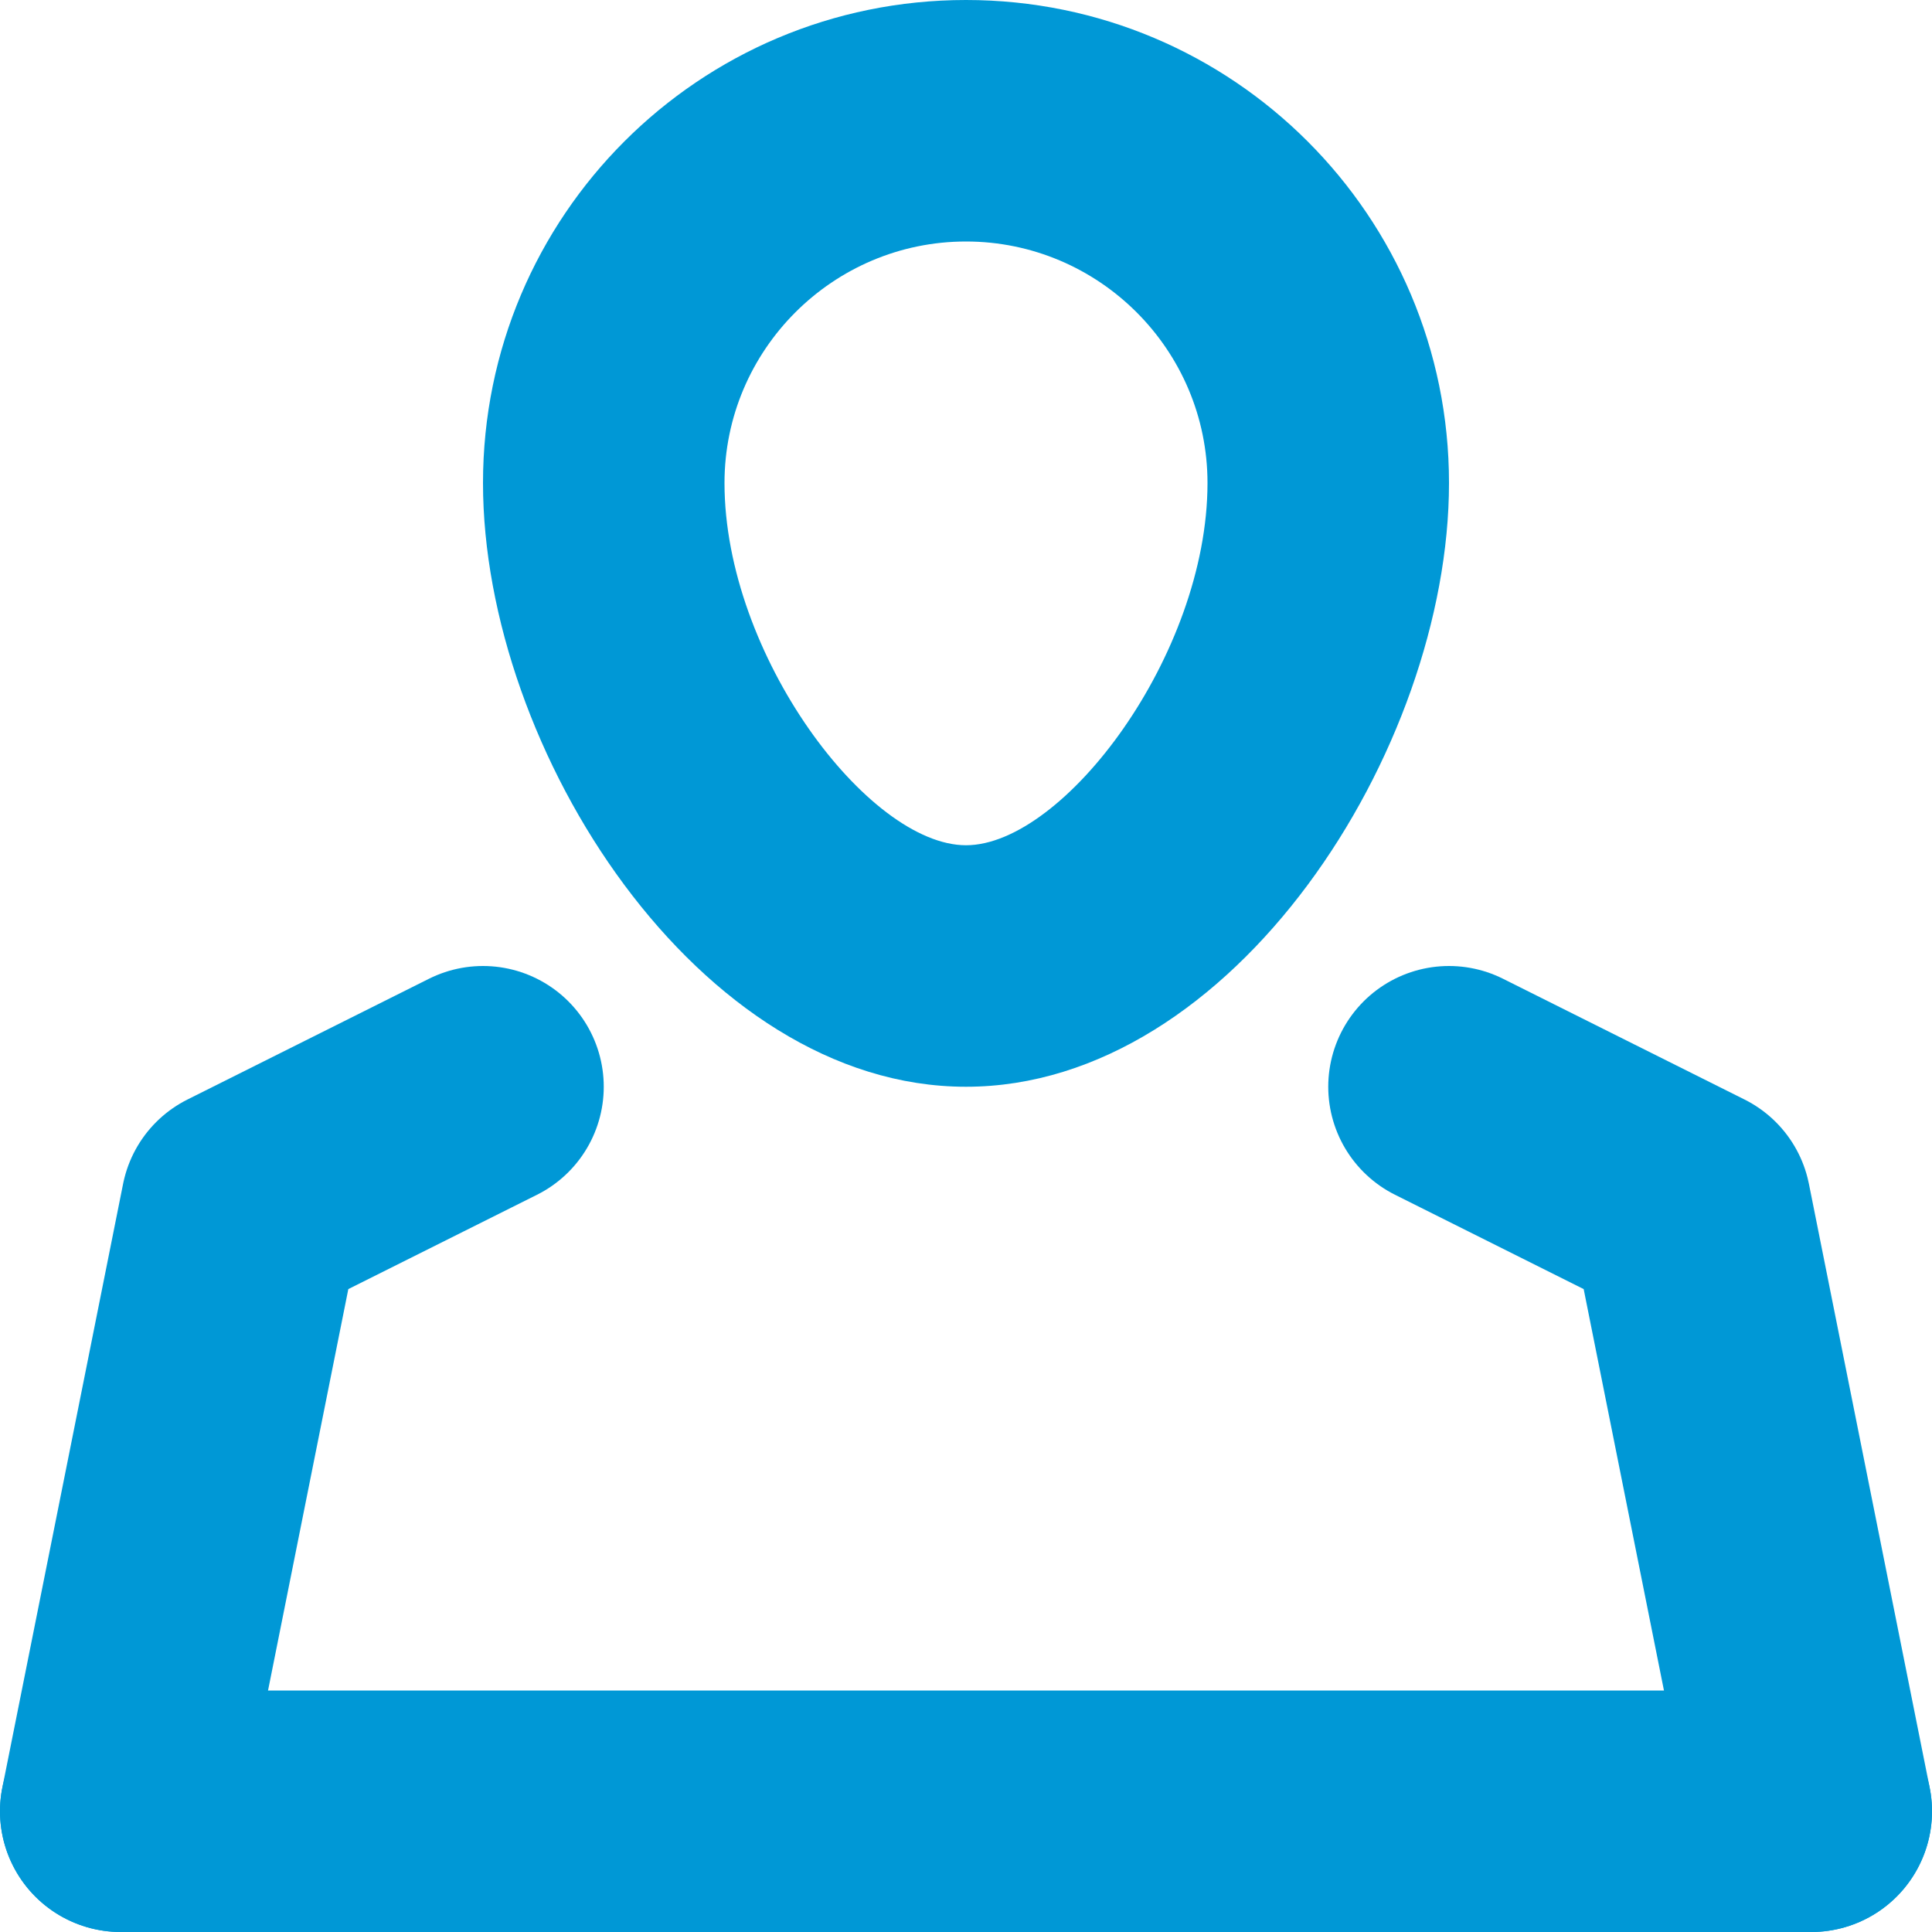 <?xml version="1.0" encoding="UTF-8"?>
<svg xmlns="http://www.w3.org/2000/svg" xmlns:xlink="http://www.w3.org/1999/xlink" width="16pt" height="16pt" viewBox="0 0 16 16" version="1.1">
<defs>
<clipPath id="clip2">
  <path d="M 4 0 L 12 0 L 12 9 L 4 9 Z M 4 0 "/>
</clipPath>
<clipPath id="clip3">
  <path d="M 8 2 C 9.102 2 10 2.898 10 4 C 10 5.422 8.809 7 8 7 C 7.191 7 6 5.422 6 4 C 6 2.898 6.898 2 8 2 M 8 0 C 5.789 0 4 1.789 4 4 C 4 6.211 5.789 9 8 9 C 10.211 9 12 6.211 12 4 C 12 1.789 10.211 0 8 0 "/>
</clipPath>
<clipPath id="clip1">
  <rect width="16" height="16"/>
</clipPath>
<g id="surface4" clip-path="url(#clip1)">
<g clip-path="url(#clip2)" clip-rule="nonzero">
<g clip-path="url(#clip3)" clip-rule="evenodd">
<path style=" stroke:none;fill-rule:nonzero;fill:rgb(0%,59.608%,83.922%);fill-opacity:1;" d="M -1 -5 L 17 -5 L 17 14 L -1 14 Z M -1 -5 "/>
</g>
</g>
<path style="fill:none;stroke-width:2;stroke-linecap:round;stroke-linejoin:round;stroke:rgb(0%,59.608%,83.922%);stroke-opacity:1;stroke-miterlimit:10;" d="M 11 0 L 13 1 L 14 6 M 3 0 L 1 1 L 0 6 " transform="matrix(1,0,0,1,1,9)"/>
<path style="fill:none;stroke-width:2;stroke-linecap:round;stroke-linejoin:miter;stroke:rgb(0%,59.608%,83.922%);stroke-opacity:1;stroke-miterlimit:10;" d="M 14 0 L 0 0 " transform="matrix(1,0,0,1,1,15)"/>
</g>
</defs>
<g id="surface1">
<use xlink:href="#surface4"/>
</g>
</svg>

